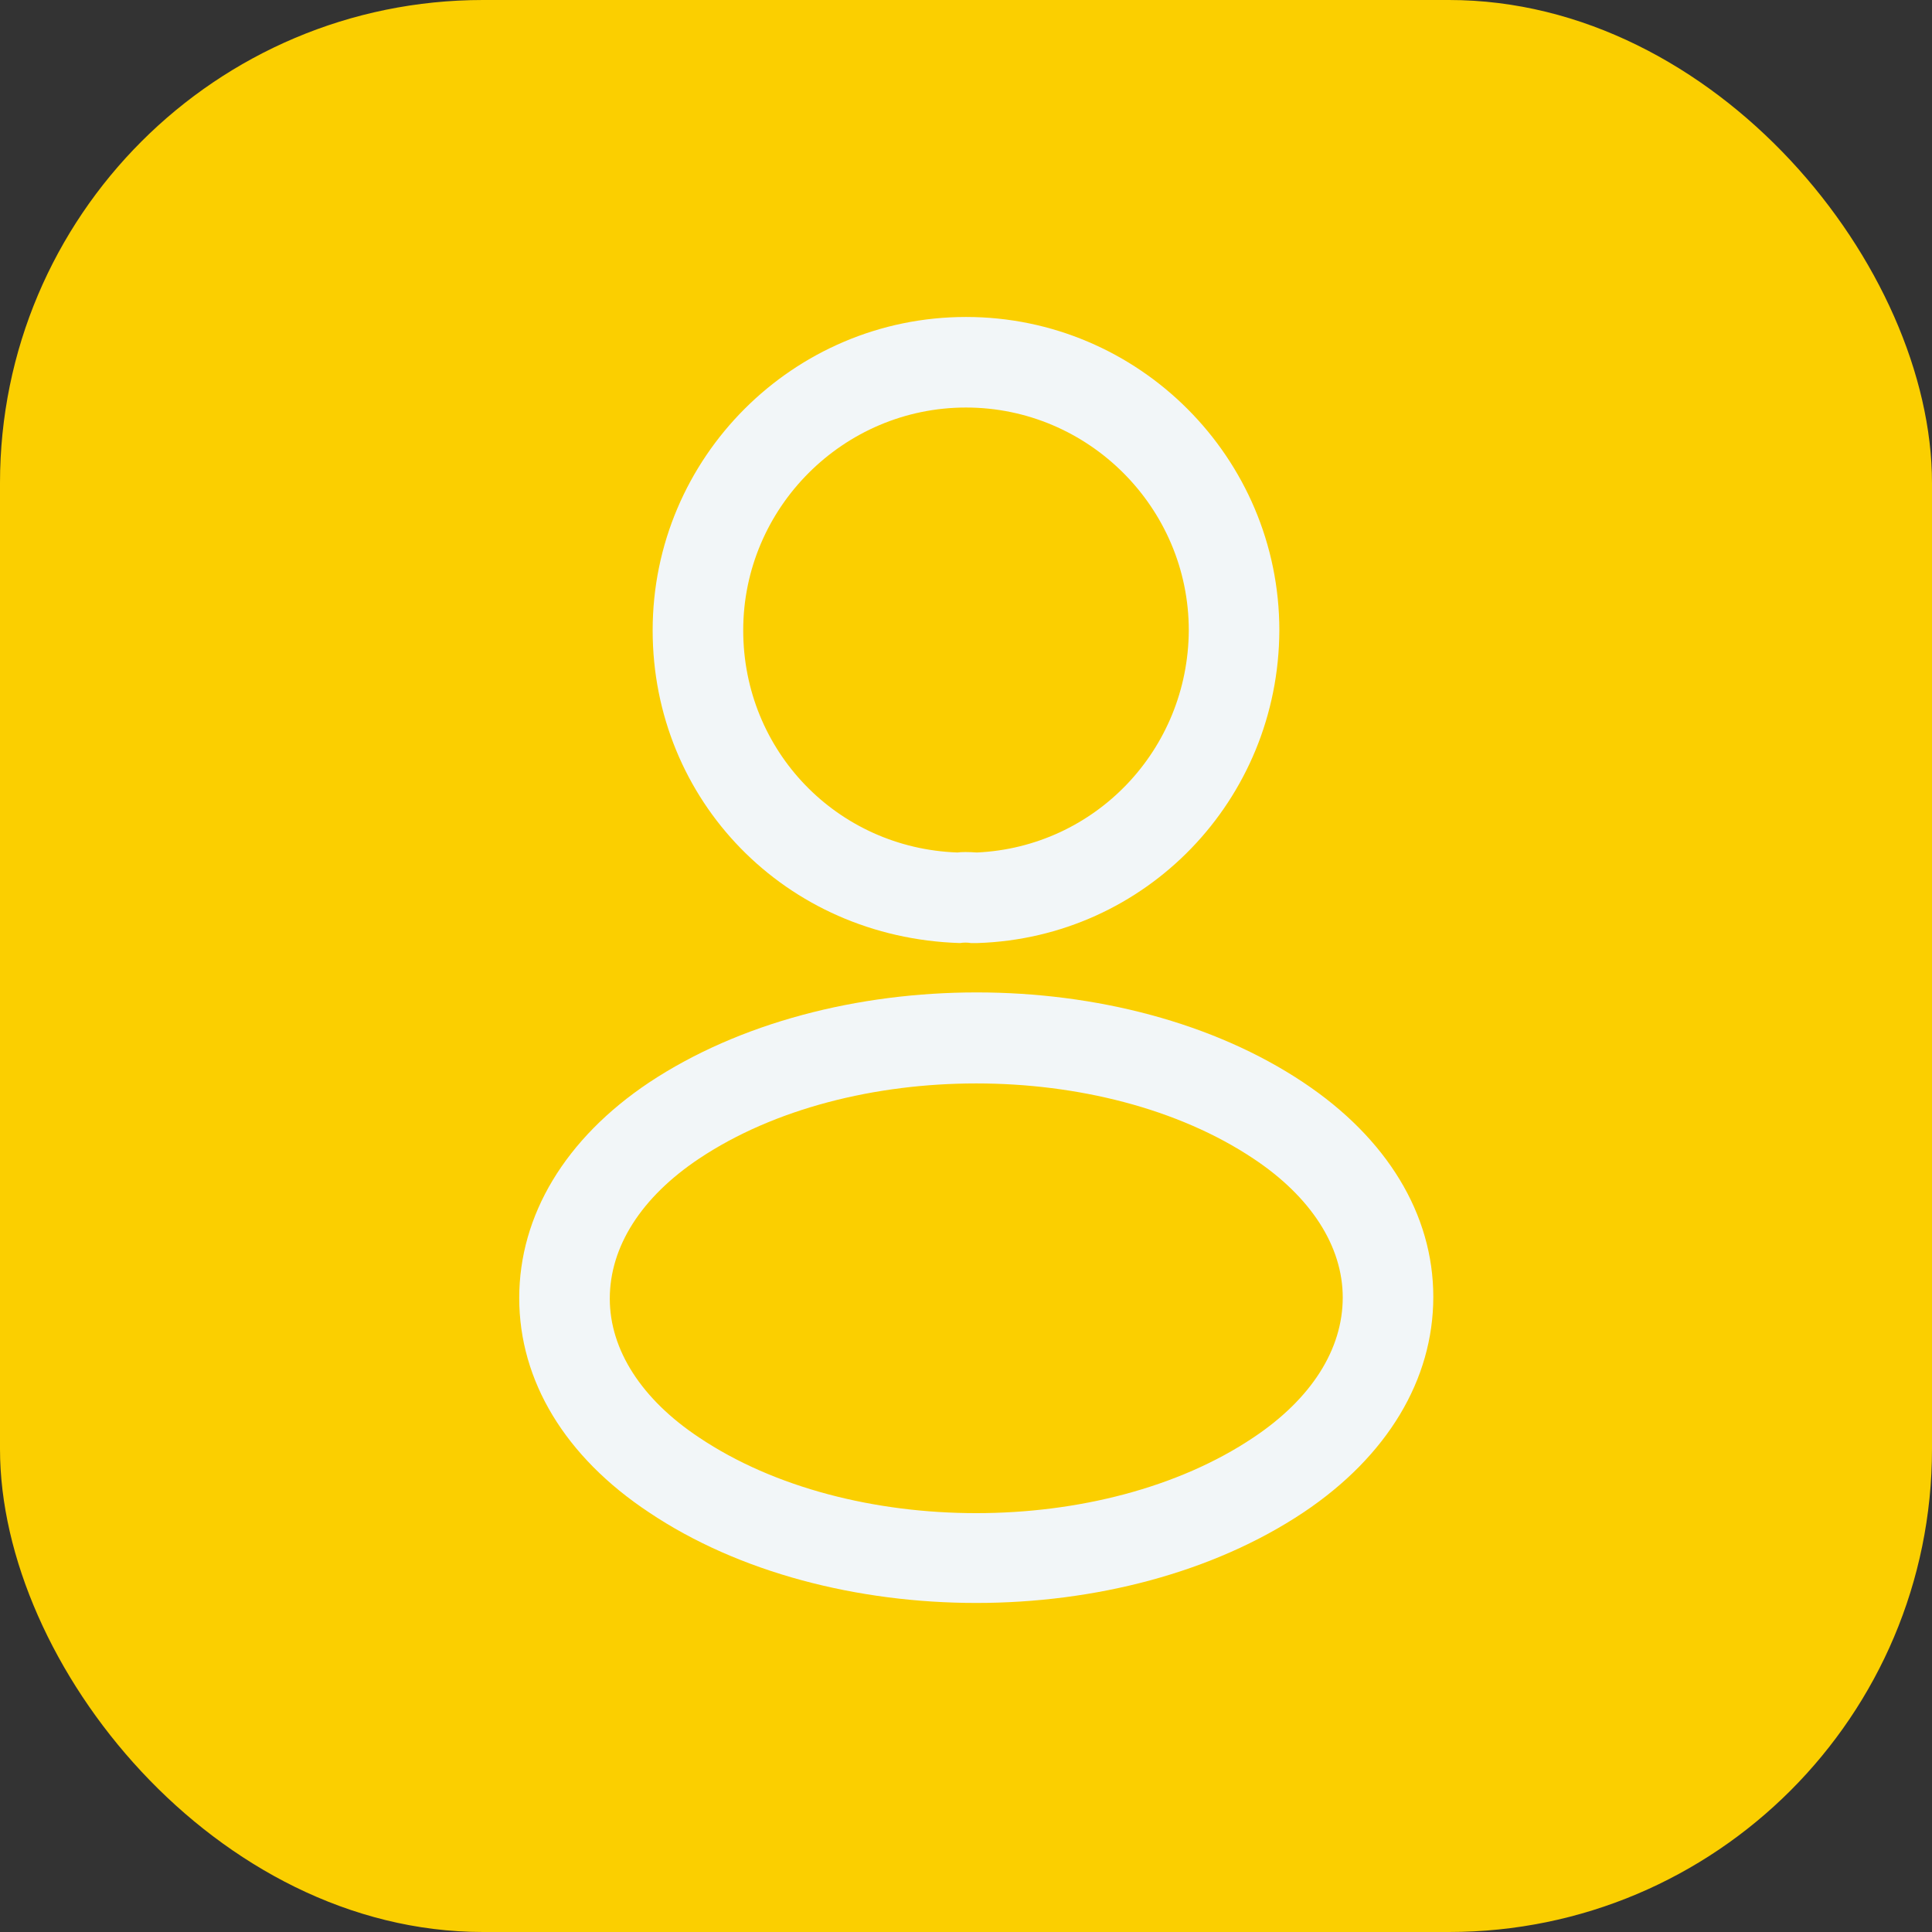 <svg width="32" height="32" viewBox="0 0 32 32" fill="none" xmlns="http://www.w3.org/2000/svg">
<rect x="0" y="0" width="32" height="32" fill="#333333" stroke="none"/>
<rect width="32" height="32" rx="8" fill="#FBCF00"/>
<path d="M16.16 15.62C16.13 15.62 16.11 15.62 16.08 15.62C16.03 15.61 15.96 15.61 15.9 15.62C13 15.53 10.81 13.25 10.81 10.44C10.81 7.58 13.14 5.25 16 5.25C18.86 5.25 21.19 7.58 21.19 10.44C21.18 13.25 18.98 15.53 16.19 15.62C16.18 15.62 16.17 15.62 16.16 15.62ZM16 6.75C13.97 6.75 12.31 8.41 12.31 10.44C12.31 12.44 13.87 14.05 15.86 14.12C15.91 14.11 16.05 14.11 16.18 14.12C18.14 14.03 19.68 12.42 19.69 10.44C19.69 8.41 18.03 6.75 16 6.75Z" fill="#F2F6F8"/>
<path d="M16.17 26.55C14.21 26.55 12.24 26.05 10.75 25.05C9.36 24.13 8.6 22.87 8.6 21.5C8.6 20.13 9.36 18.86 10.75 17.93C13.75 15.94 18.61 15.94 21.59 17.93C22.97 18.85 23.74 20.11 23.74 21.48C23.74 22.85 22.98 24.12 21.59 25.05C20.09 26.05 18.13 26.55 16.17 26.55ZM11.58 19.19C10.62 19.83 10.1 20.65 10.1 21.51C10.1 22.36 10.63 23.18 11.58 23.81C14.07 25.48 18.27 25.48 20.76 23.81C21.72 23.17 22.24 22.35 22.24 21.49C22.24 20.64 21.71 19.82 20.76 19.19C18.27 17.53 14.07 17.53 11.58 19.19Z" fill="#F2F6F8"/>
</svg>
